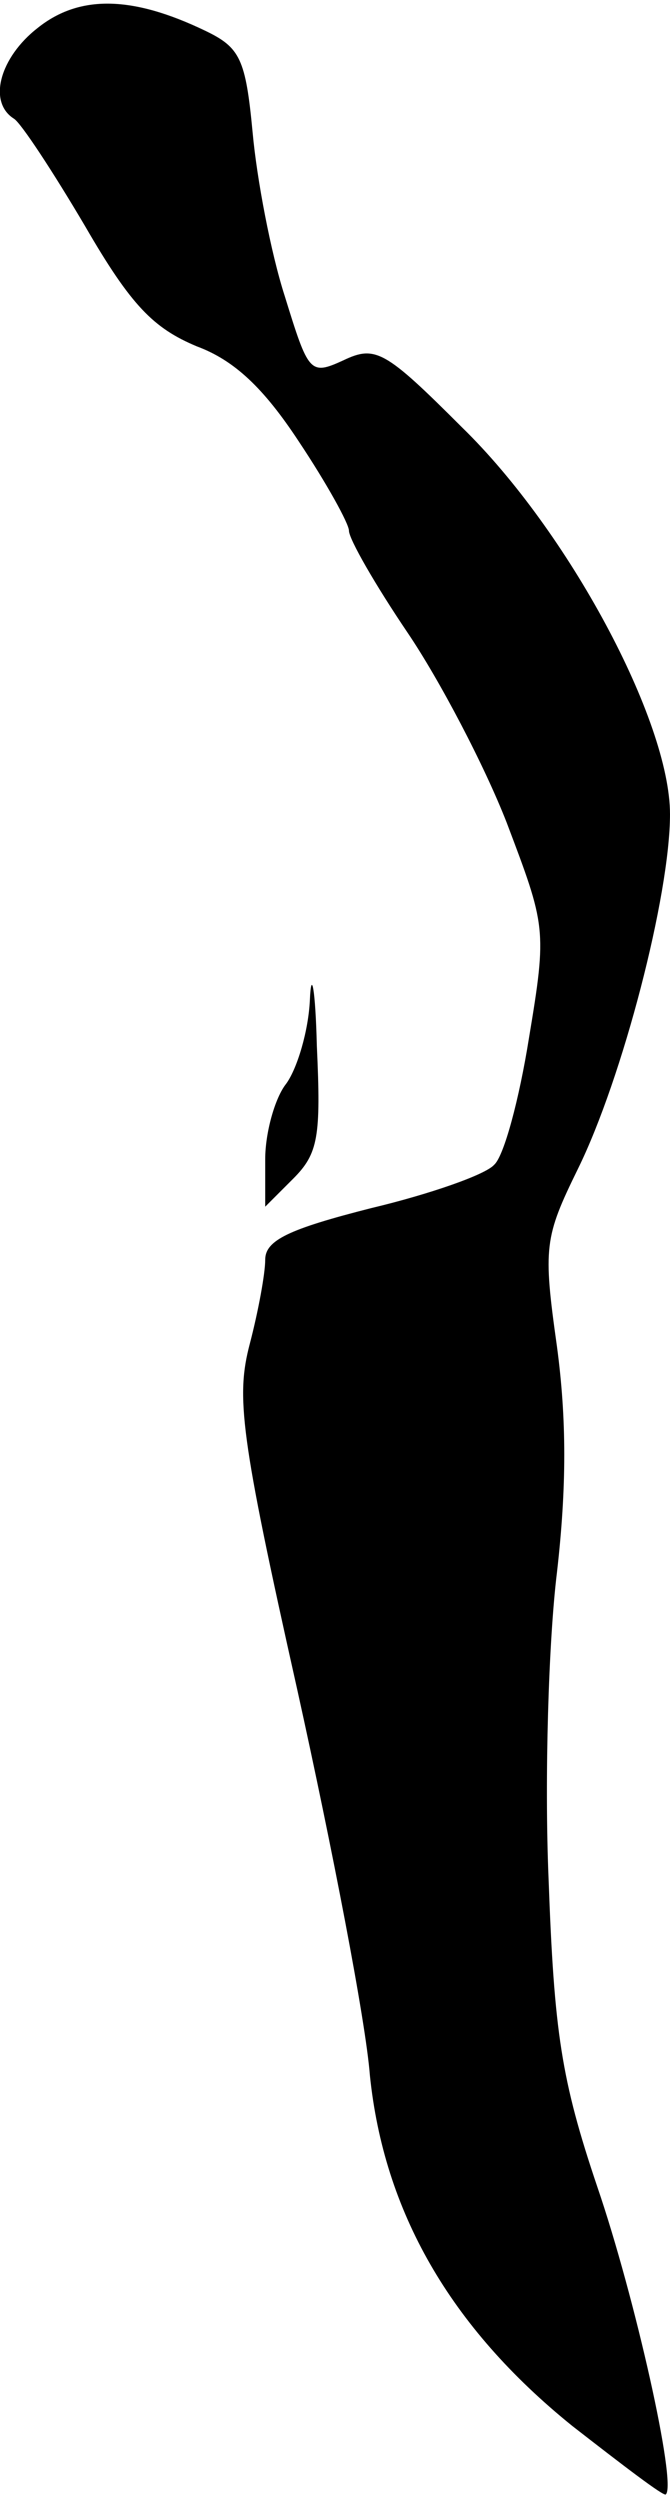 <?xml version="1.0" standalone="no"?>
<!DOCTYPE svg PUBLIC "-//W3C//DTD SVG 20010904//EN"
 "http://www.w3.org/TR/2001/REC-SVG-20010904/DTD/svg10.dtd">
<svg version="1.0" xmlns="http://www.w3.org/2000/svg"
 width="48pt" height="179pt" viewBox="0 0 48 179"
 preserveAspectRatio="xMidYMid meet">
<g transform="translate(0,179) scale(0.1,-0.1)"
fill="#000000" stroke="none">
<path fill="#000000" stroke="none" d="M27 1770 c-27 -21 -36 -53 -17 -65 5
-3 28 -38 51 -77 33 -57 49 -73 80 -86 27 -10 48 -30 73 -68 20 -30 36 -59 36
-64 0 -6 19 -39 42 -73 23 -34 55 -95 71 -136 28 -74 29 -76 16 -154 -7 -44
-18 -85 -25 -91 -6 -7 -46 -21 -88 -31 -59 -15 -76 -23 -76 -37 0 -10 -5 -37
-11 -60 -10 -38 -7 -65 34 -248 25 -113 49 -237 52 -276 10 -97 57 -180 145
-251 36 -28 66 -51 67 -49 8 7 -22 141 -49 220 -26 77 -31 111 -35 221 -3 72
0 170 6 219 7 61 7 110 0 162 -10 71 -9 78 15 127 32 65 66 196 66 254 0 67
-73 203 -149 277 -55 55 -62 59 -85 48 -24 -11 -25 -9 -42 46 -10 31 -20 84
-23 117 -5 53 -9 61 -34 73 -52 25 -90 26 -120 2z"/>
<path fill="#000000" stroke="none" d="M222 1074 c-1 -22 -9 -49 -17 -60 -8
-10 -15 -35 -15 -54 l0 -34 20 20 c18 18 20 30 17 95 -1 41 -4 56 -5 33z"/>
</g>
</svg>
